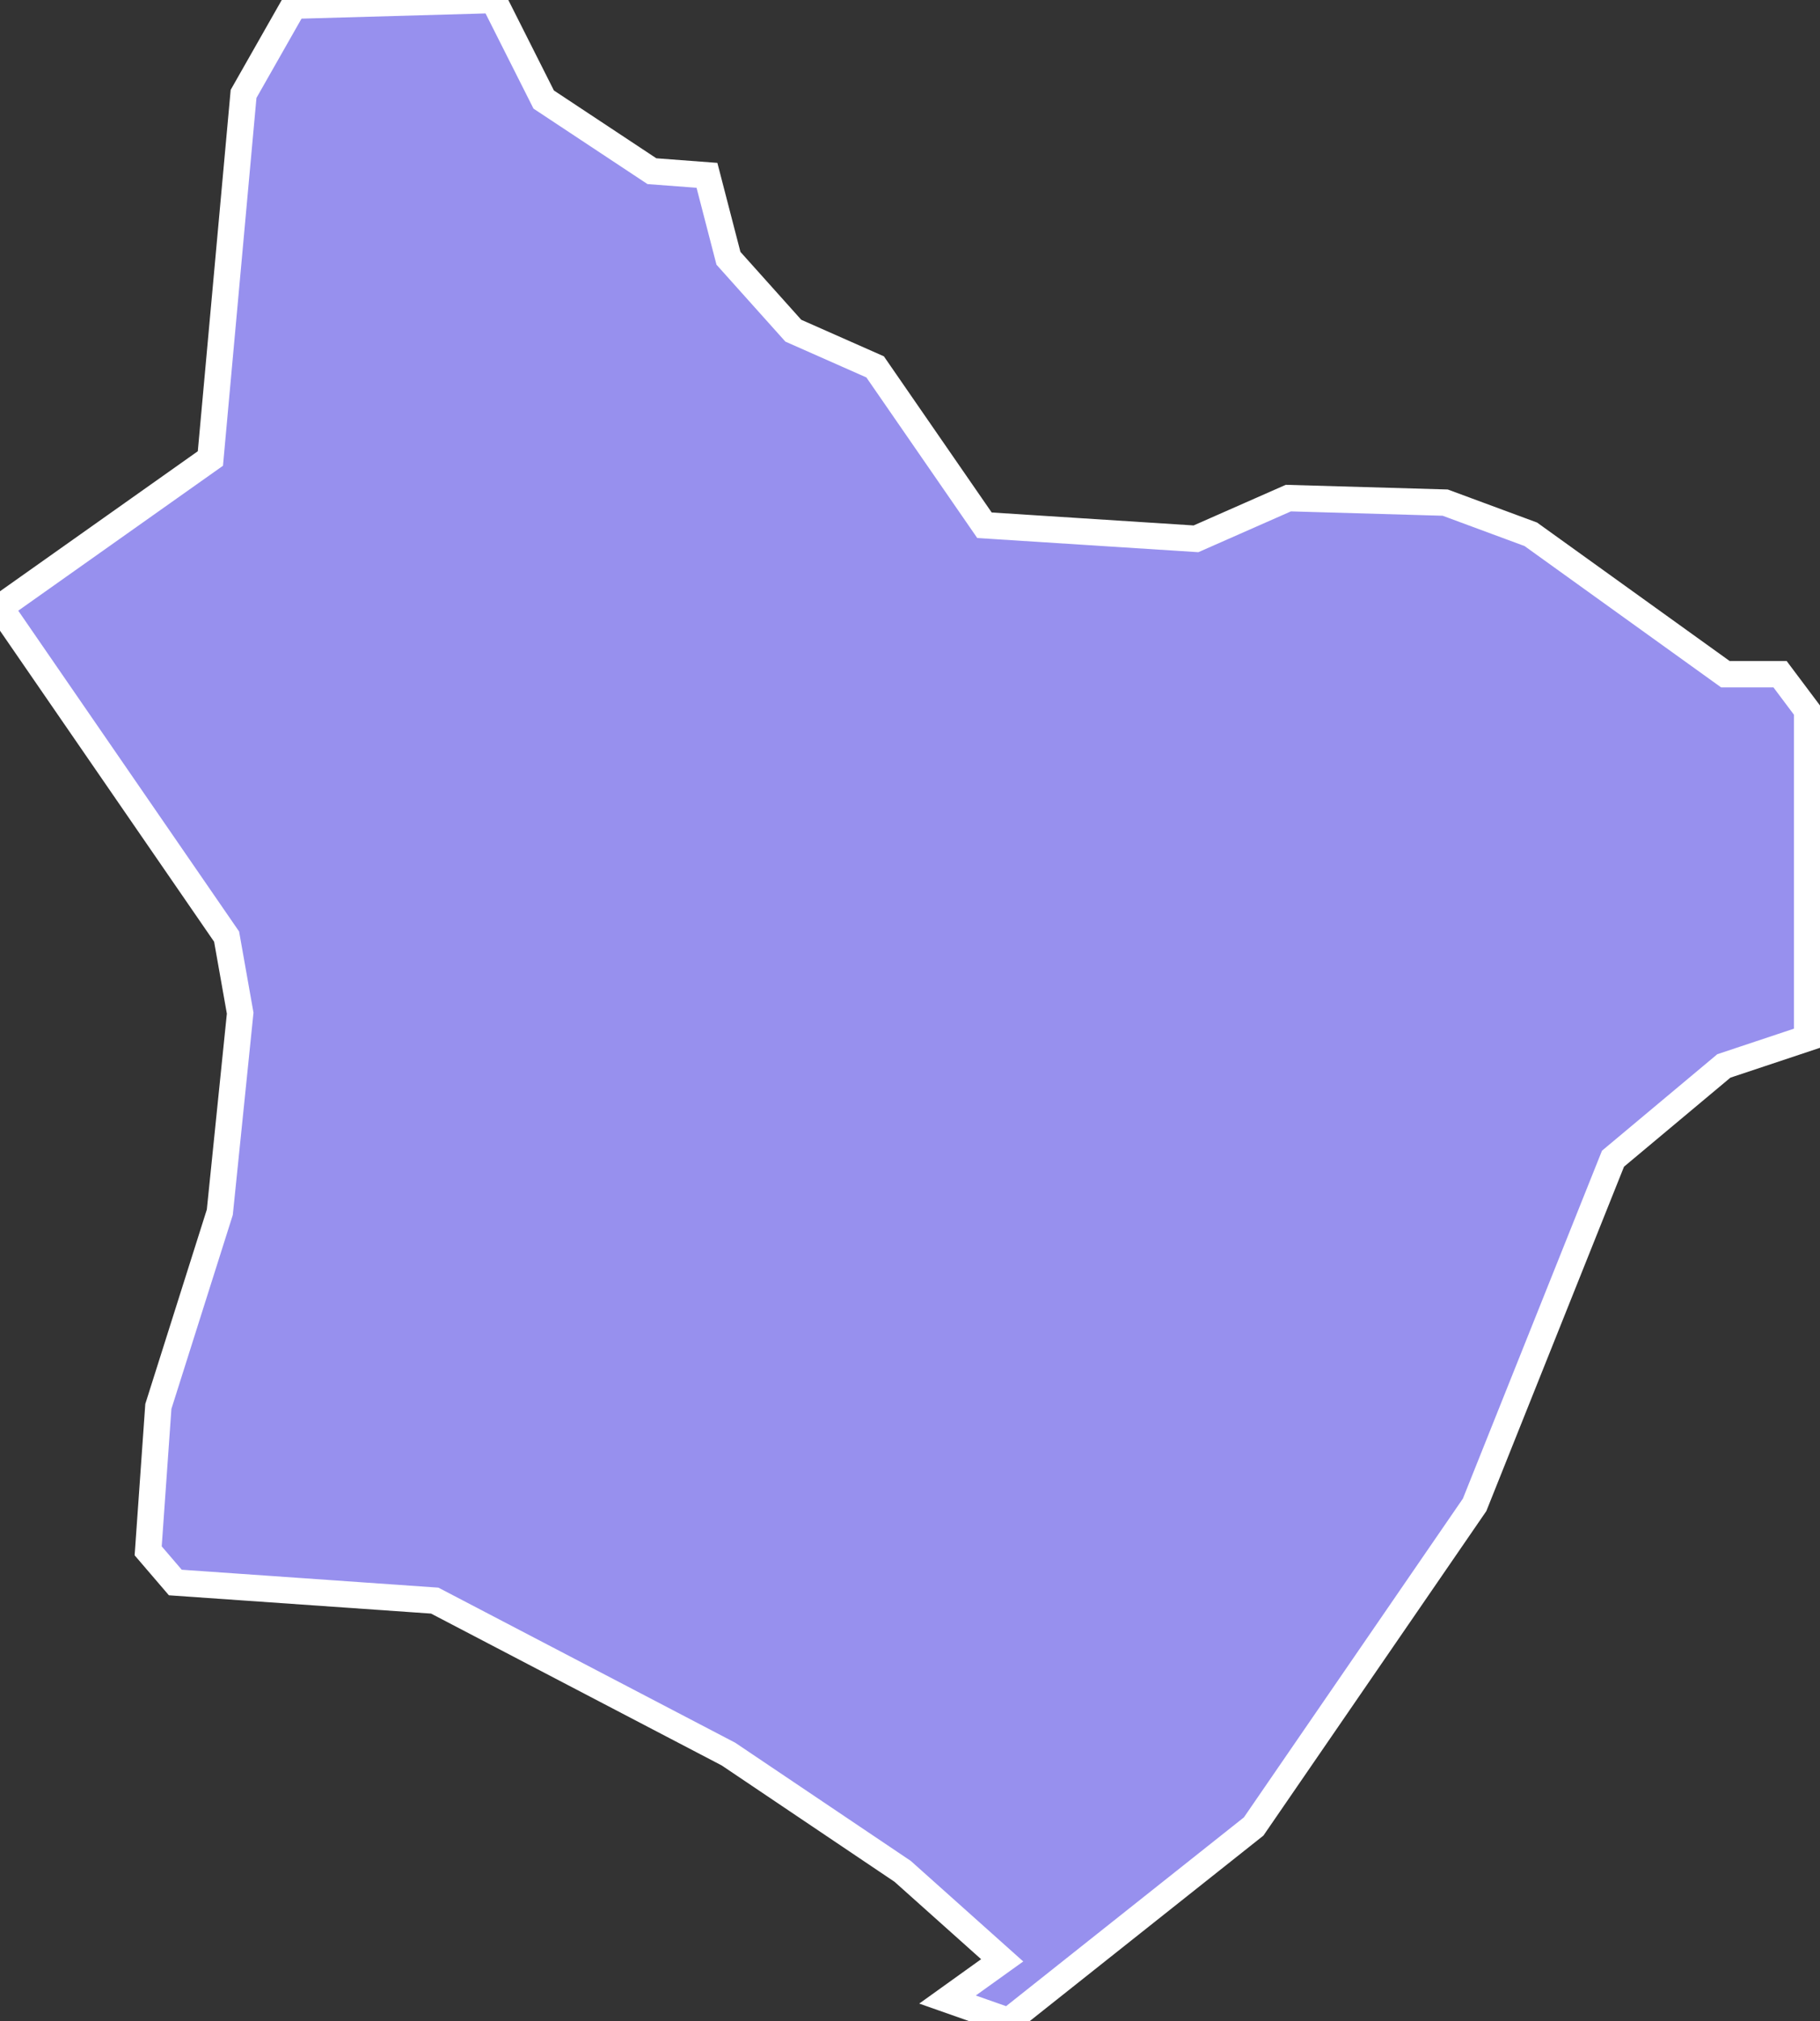 <svg xmlns="http://www.w3.org/2000/svg" viewBox="622.36 440.702 48.27 53.6" width="48.27" height="53.6">
            <rect x="622.36" y="440.702" width="48.27" height="53.6" fill="#333333" stroke="none"/>
            <path 
                d="m 641.11,445.352 0.57,2.2 1.72,1.92 2.17,0.96 2.9,4.2 5.61,0.36 2.45,-1.08 4.16,0.12 2.27,0.84 5.16,3.71 1.45,0 0.72,0.96 0,8.5 0.34,0.08 0,0 -2.55,0.85 -2.94,2.46 -3.67,9.18 -5.86,8.53 -6.5,5.16 -1.62,-0.57 0,0 1.45,-1.04 -2.64,-2.36 -4.62,-3.11 -7.79,-4.07 -6.88,-0.48 -0.72,-0.84 0.27,-3.83 1.63,-5.15 0.54,-5.28 -0.36,-2.03 -6.01,-8.73 0,0 5.58,-3.95 0.88,-9.67 1.33,-2.34 5.3,-0.15 1.33,2.64 2.87,1.9 z" 
                fill="rgb(151, 144, 238)" 
                stroke="white" 
                stroke-width=".7px"
                title="Bogdanci" 
                id="MK-05" 
            />
        </svg>